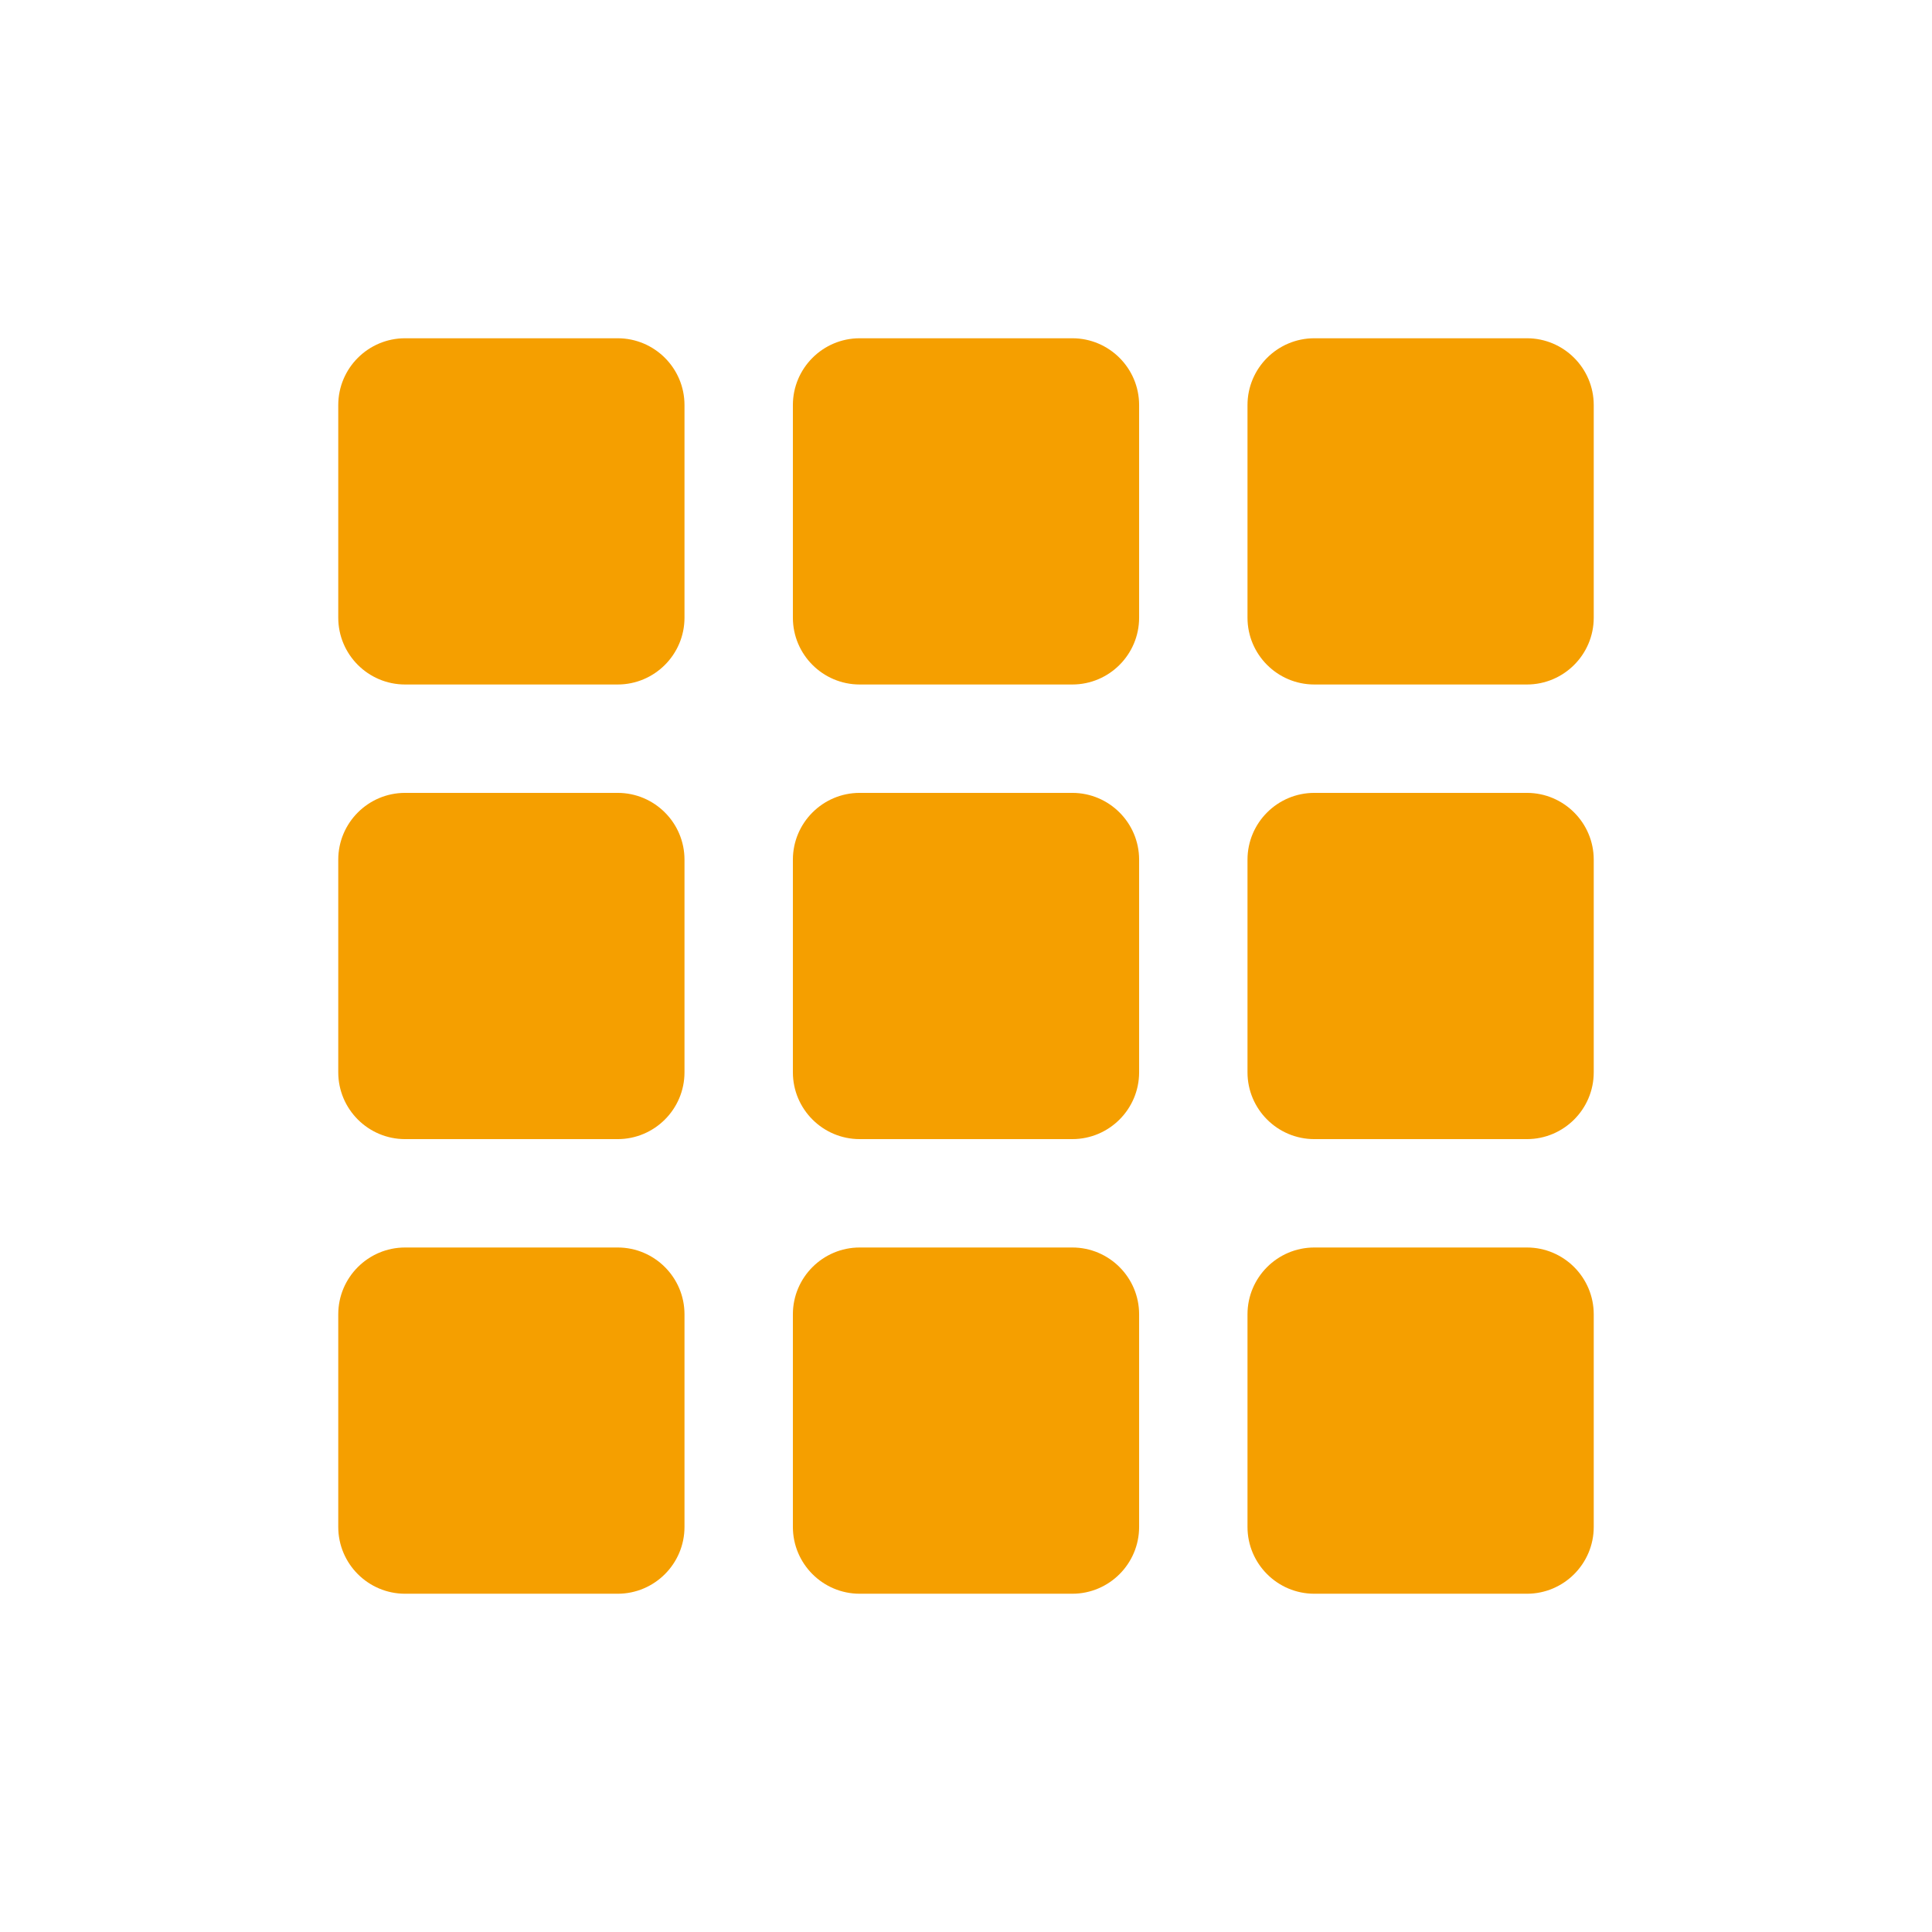 <svg width="297" height="297" viewBox="0 0 297 297" fill="none" xmlns="http://www.w3.org/2000/svg">
<path d="M94.955 52H62.27C56.606 52 51.999 56.606 51.999 62.27V94.955C51.999 100.618 56.606 105.225 62.27 105.225H94.955C100.618 105.225 105.225 100.618 105.225 94.955V62.27C105.226 56.606 100.618 52 94.955 52Z" fill="#F59F00"/>
<path d="M164.843 52H132.158C126.494 52 121.888 56.606 121.888 62.27V94.955C121.888 100.618 126.494 105.225 132.158 105.225H164.843C170.506 105.225 175.113 100.618 175.113 94.955V62.27C175.113 56.606 170.506 52 164.843 52Z" fill="#F59F00"/>
<path d="M94.955 121.887H62.27C56.606 121.887 51.999 126.494 51.999 132.157V164.842C51.999 170.506 56.606 175.112 62.27 175.112H94.955C100.618 175.112 105.225 170.506 105.225 164.842V132.157C105.226 126.494 100.618 121.887 94.955 121.887Z" fill="#F59F00"/>
<path d="M164.843 121.887H132.158C126.494 121.887 121.888 126.494 121.888 132.157V164.842C121.888 170.506 126.494 175.112 132.158 175.112H164.843C170.506 175.112 175.113 170.506 175.113 164.842V132.157C175.113 126.494 170.506 121.887 164.843 121.887Z" fill="#F59F00"/>
<path d="M234.73 52H202.044C196.381 52 191.774 56.606 191.774 62.27V94.955C191.774 100.618 196.381 105.225 202.044 105.225H234.73C240.393 105.225 245 100.618 245 94.955V62.27C245 56.606 240.393 52 234.73 52Z" fill="#F59F00"/>
<path d="M234.73 121.887H202.044C196.381 121.887 191.774 126.494 191.774 132.157V164.842C191.774 170.506 196.381 175.112 202.044 175.112H234.73C240.393 175.112 245 170.506 245 164.842V132.157C245 126.494 240.393 121.887 234.73 121.887Z" fill="#F59F00"/>
<path d="M94.955 191.774H62.27C56.606 191.774 51.999 196.381 51.999 202.045V234.73C51.999 240.394 56.606 245 62.27 245H94.955C100.618 245 105.225 240.394 105.225 234.73V202.045C105.226 196.381 100.618 191.774 94.955 191.774Z" fill="#F59F00"/>
<path d="M164.843 191.774H132.158C126.494 191.774 121.888 196.381 121.888 202.044V234.73C121.888 240.393 126.494 245 132.158 245H164.843C170.506 245 175.113 240.393 175.113 234.73V202.044C175.113 196.381 170.506 191.774 164.843 191.774Z" fill="#F59F00"/>
<path d="M234.73 191.774H202.044C196.381 191.774 191.774 196.381 191.774 202.044V234.73C191.774 240.393 196.381 245 202.044 245H234.73C240.393 245 245 240.393 245 234.73V202.044C245 196.381 240.393 191.774 234.73 191.774Z" fill="#F59F00"/>
</svg>
